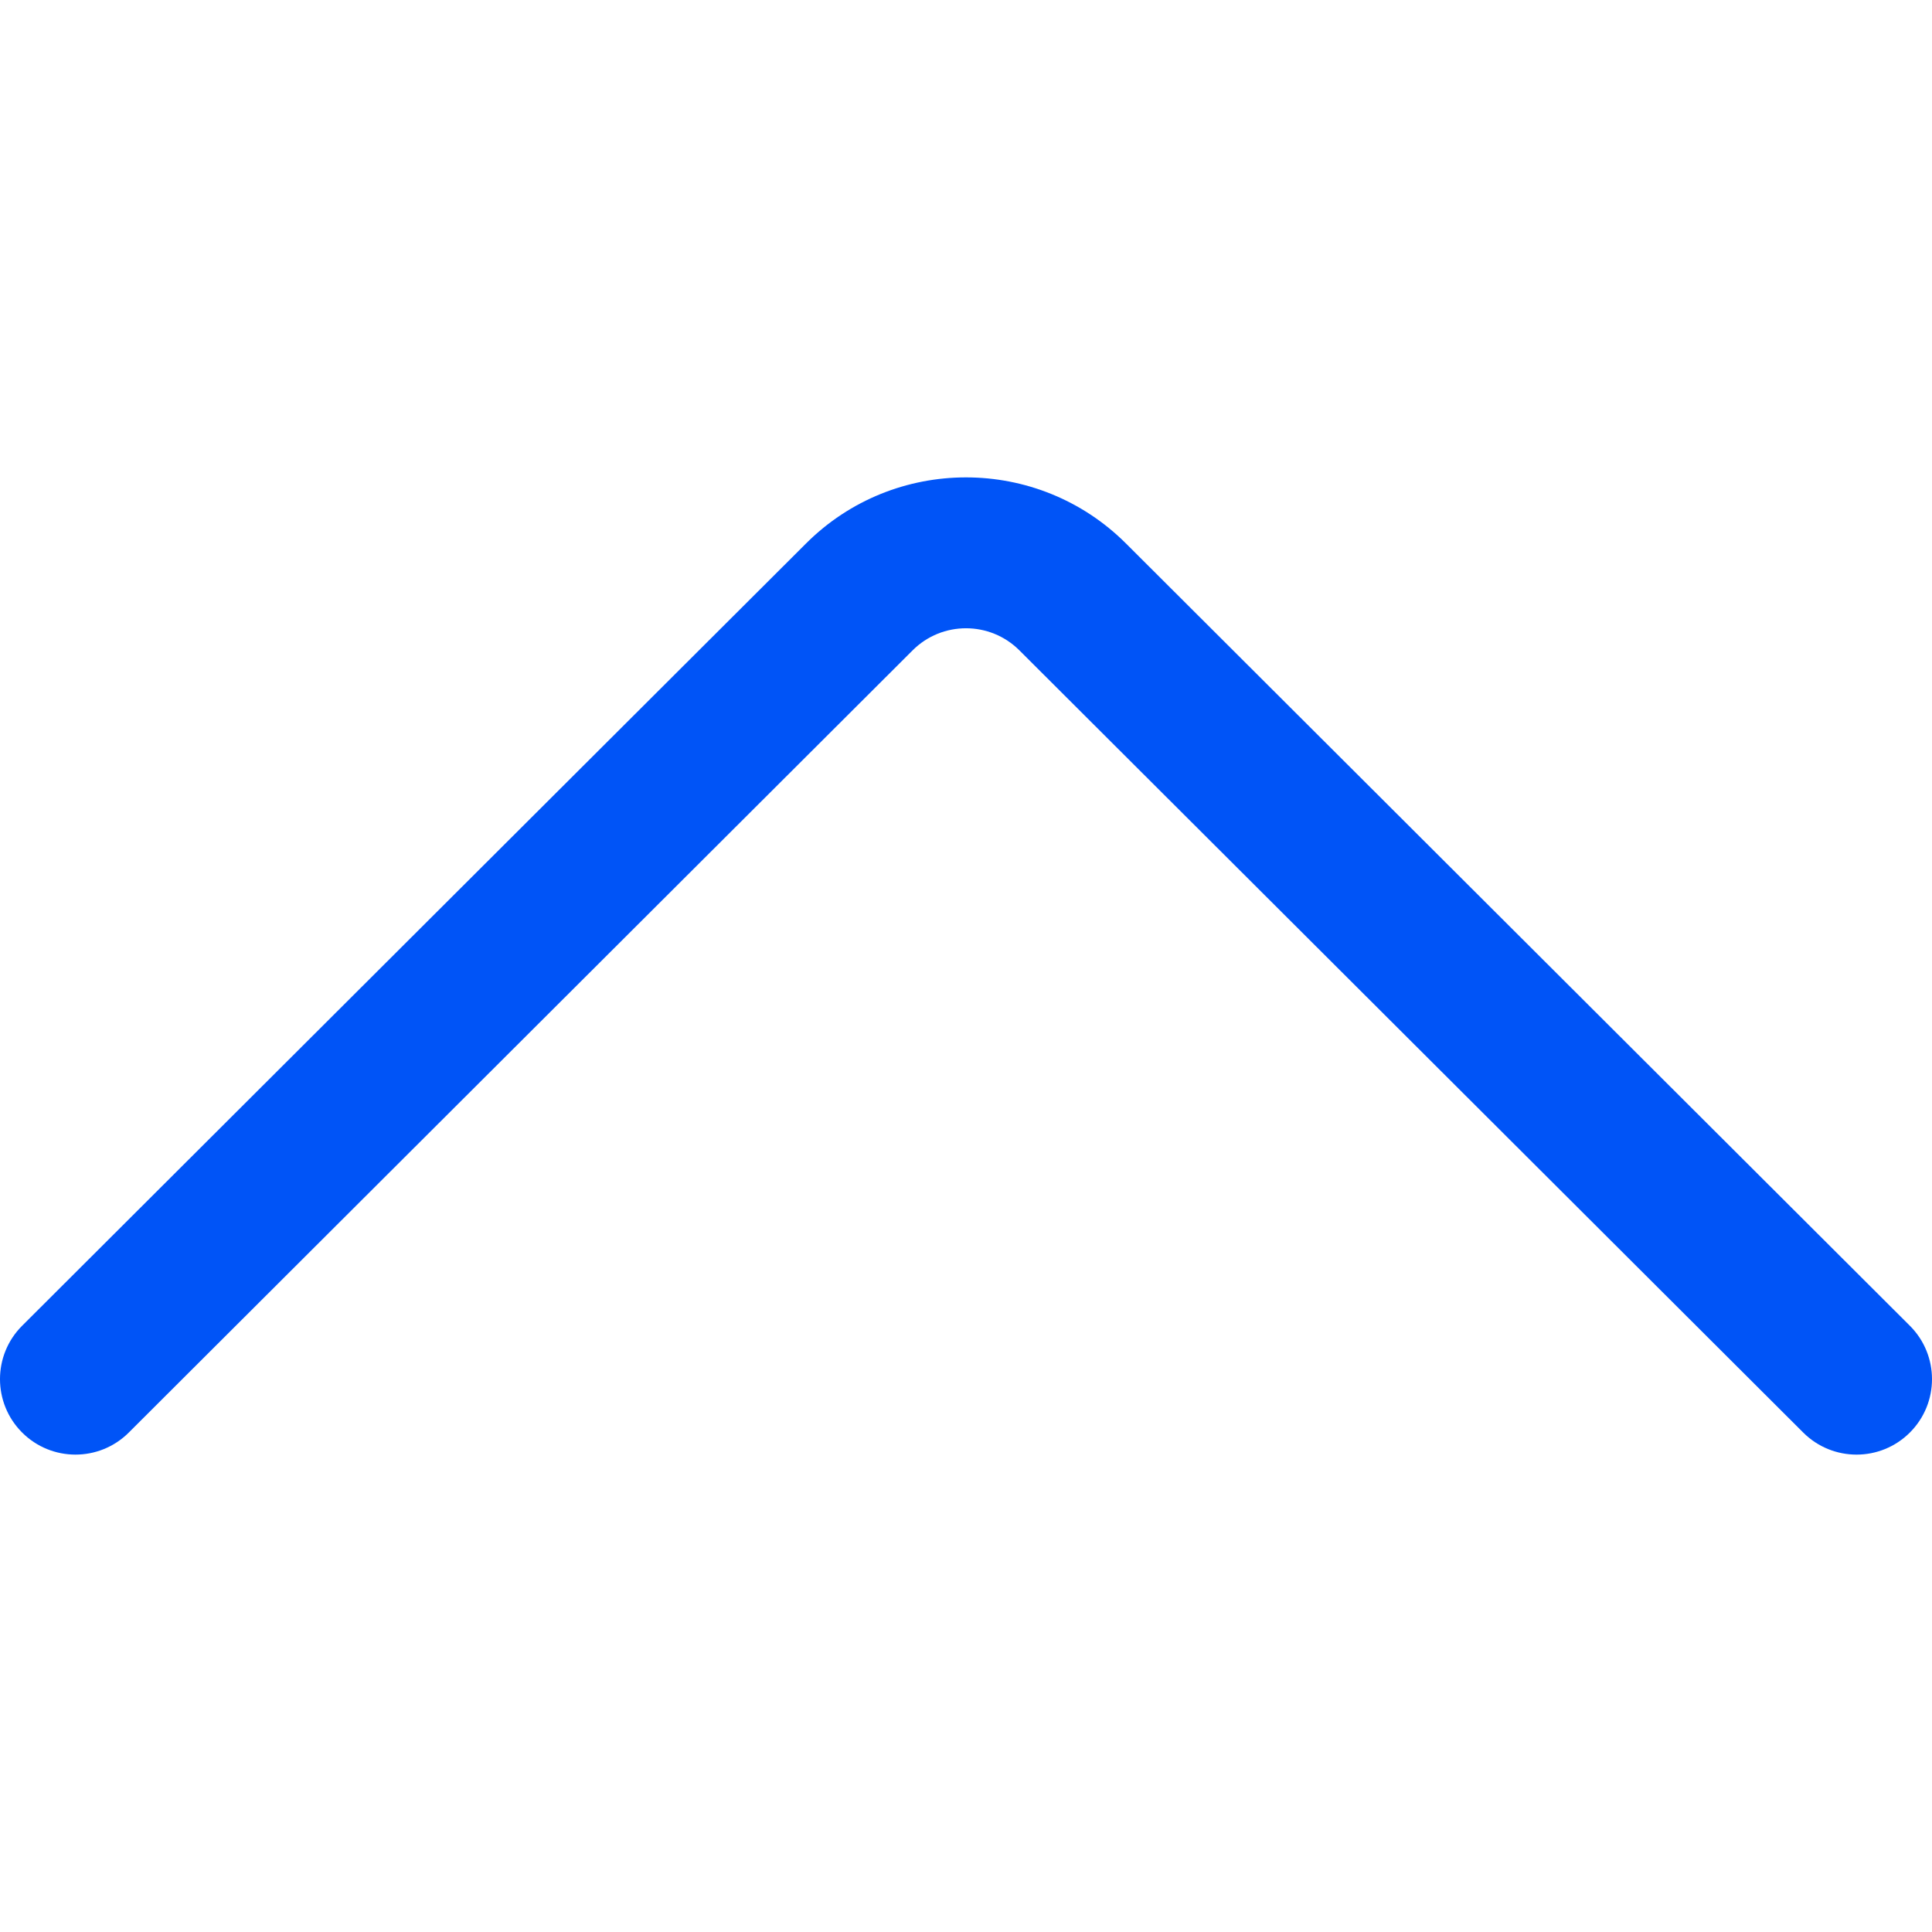 <?xml version="1.0" encoding="iso-8859-1"?>
<!-- Generator: Adobe Illustrator 19.0.0, SVG Export Plug-In . SVG Version: 6.00 Build 0)  -->
<svg version="1.1" id="Capa_1" xmlns="http://www.w3.org/2000/svg" xmlns:xlink="http://www.w3.org/1999/xlink" x="0px" y="0px"
	 viewBox="0 0 511.999 511.999" style="enable-background:new 0 0 511.999 511.999;" xml:space="preserve">
<g>
	<g>
		<path d="M506.127,351.331l-207.701-207.27c-23.393-23.394-61.458-23.395-84.838-0.015L5.872,351.33
			c-7.818,7.802-7.831,20.465-0.029,28.284c7.802,7.818,20.465,7.832,28.284,0.029l207.731-207.299
			c7.798-7.797,20.486-7.798,28.299,0.015l207.716,207.285c3.904,3.896,9.015,5.843,14.127,5.843c5.125,0,10.25-1.958,14.156-5.872
			C513.959,371.796,513.945,359.133,506.127,351.331z" fill="#0054f7"/>
	</g>
</g>
<g>
</g>
<g>
</g>
<g>
</g>
<g>
</g>
<g>
</g>
<g>
</g>
<g>
</g>
<g>
</g>
<g>
</g>
<g>
</g>
<g>
</g>
<g>
</g>
<g>
</g>
<g>
</g>
<g>
</g>
</svg>
